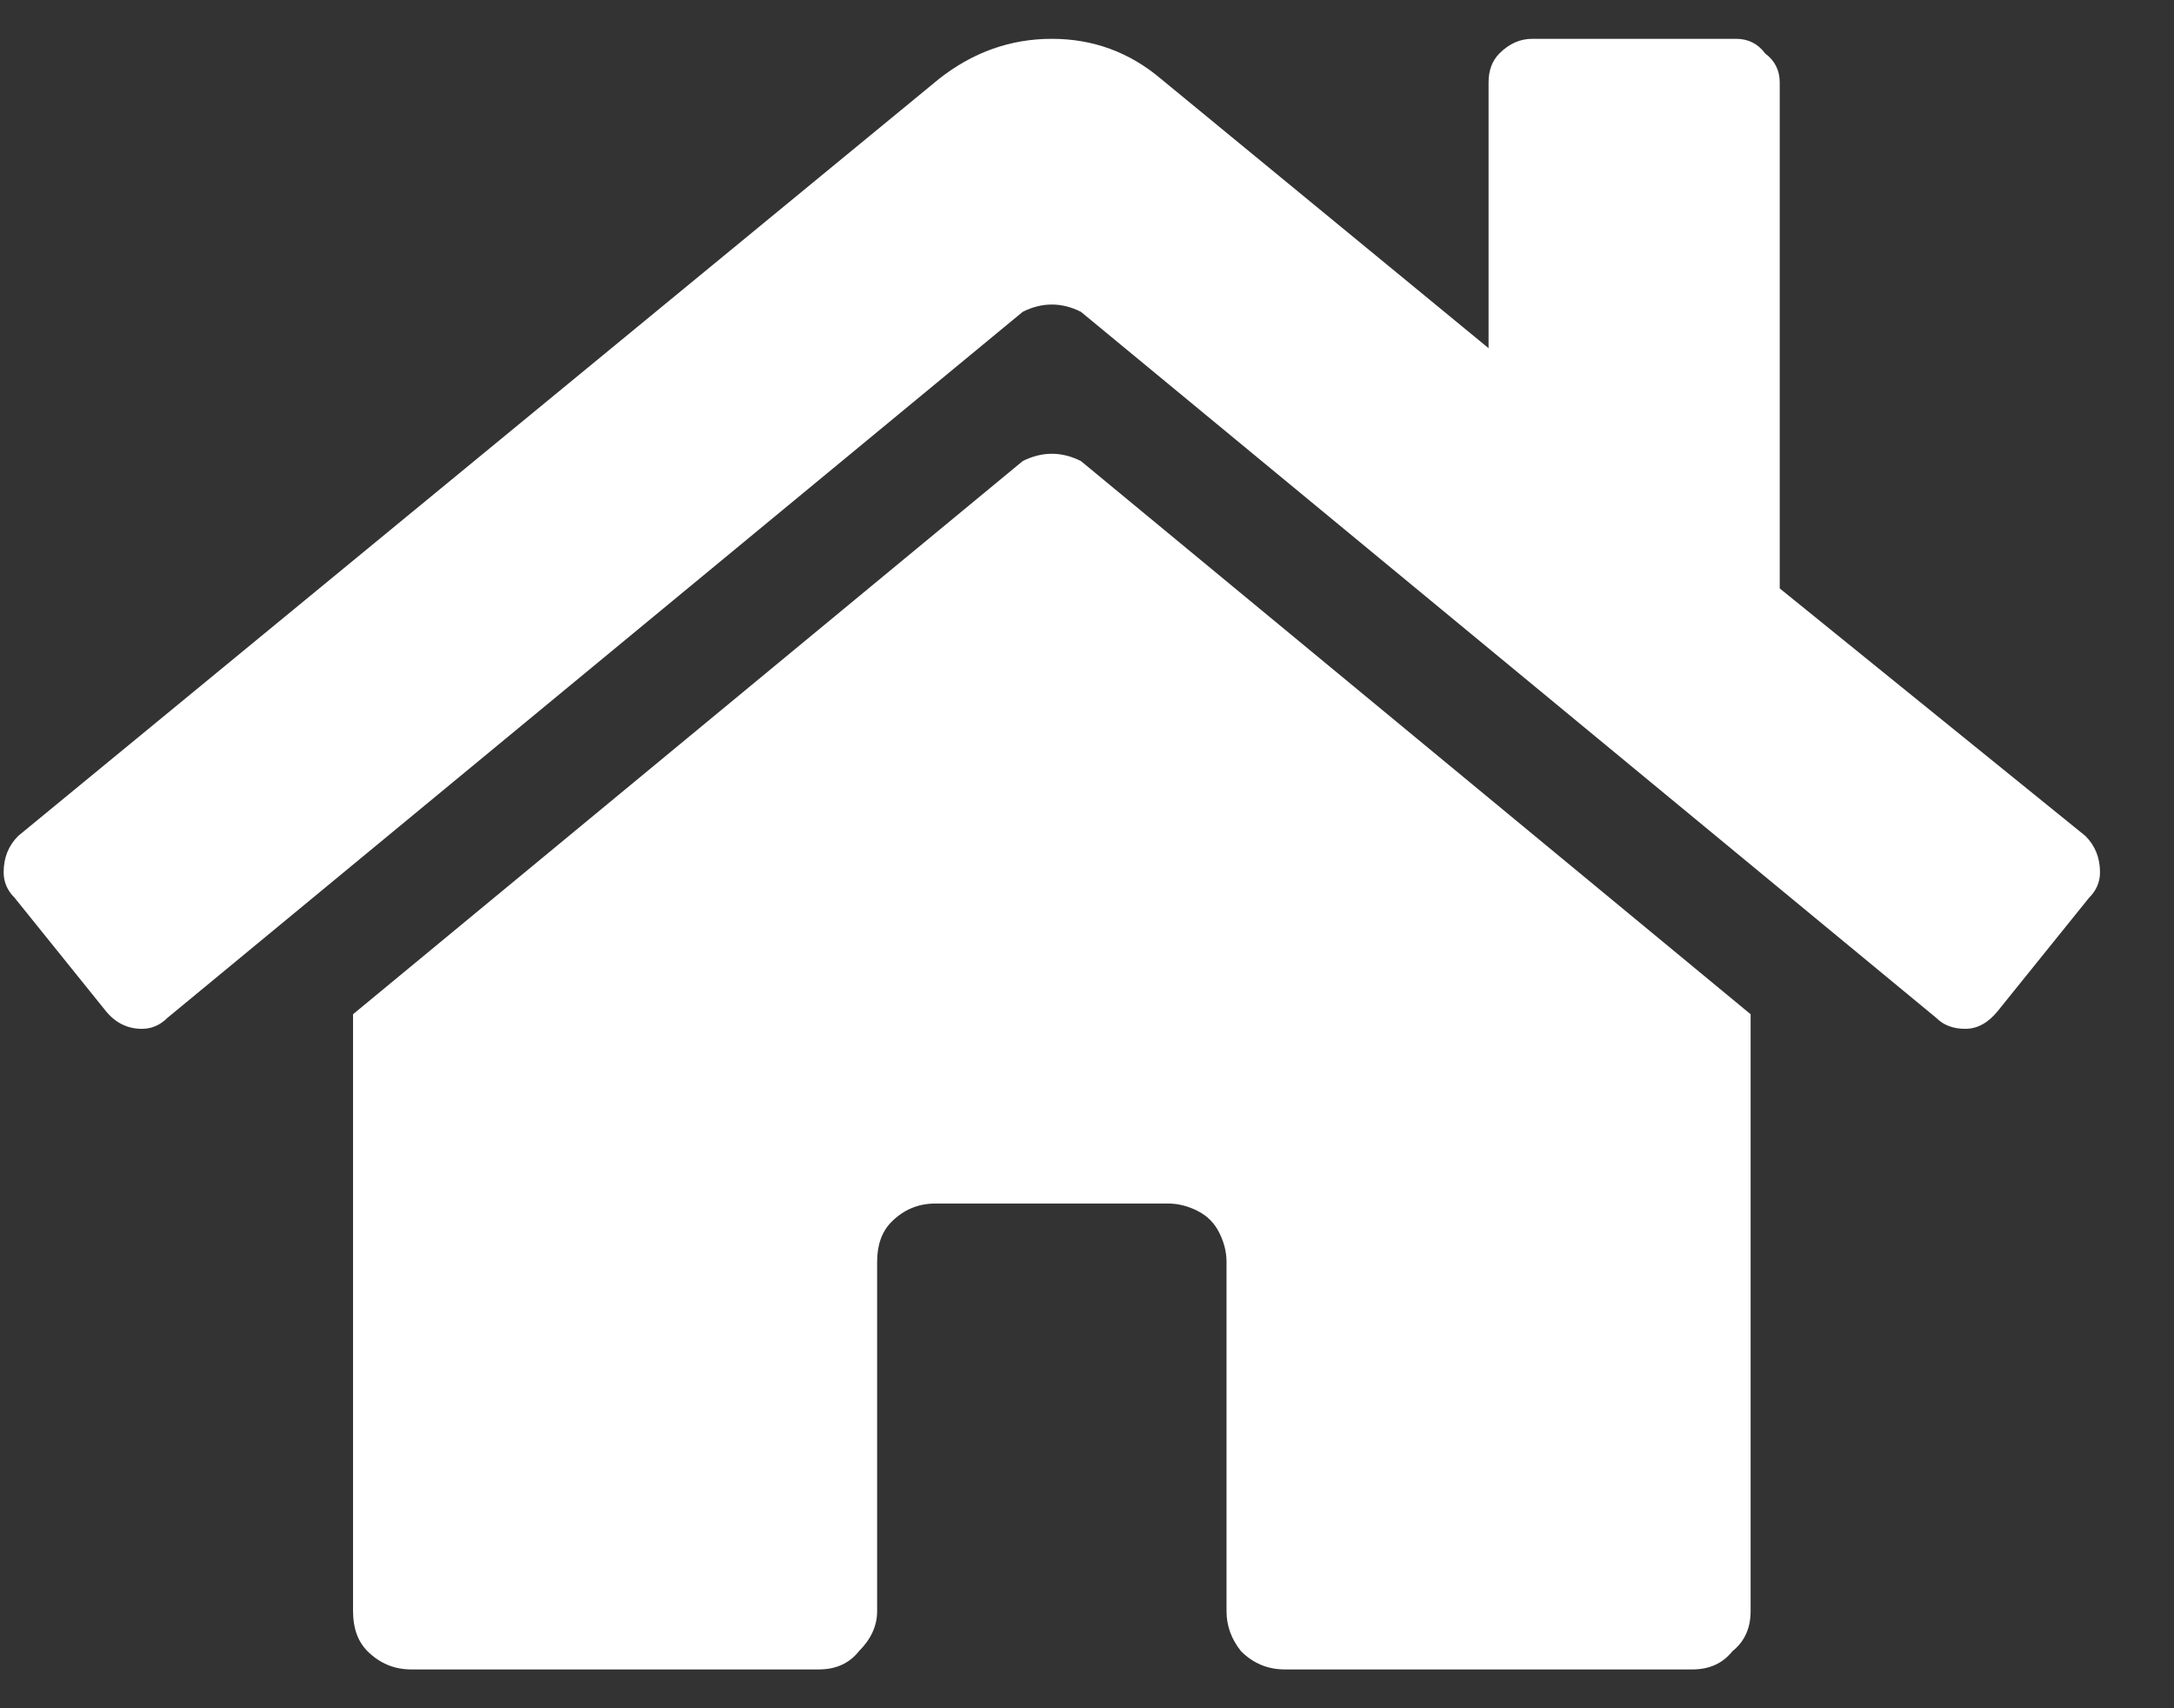<svg width="28" height="22" viewBox="0 0 28 22" fill="none" xmlns="http://www.w3.org/2000/svg">
<rect x="0" y="0" width="28" height="22" fill="#333333" stroke="none"/>
<path d="M13.172 5.938C13.297 5.875 13.422 5.844 13.547 5.844C13.672 5.844 13.797 5.875 13.922 5.938L22.547 13.062V20.75C22.547 20.969 22.469 21.141 22.312 21.266C22.188 21.422 22.016 21.5 21.797 21.5H16.547C16.328 21.5 16.141 21.422 15.984 21.266C15.859 21.109 15.797 20.938 15.797 20.75V16.25C15.797 16.125 15.766 16 15.703 15.875C15.641 15.75 15.547 15.656 15.422 15.594C15.297 15.531 15.172 15.5 15.047 15.5H12.047C11.828 15.5 11.641 15.578 11.484 15.734C11.359 15.859 11.297 16.031 11.297 16.25V20.75C11.297 20.938 11.219 21.109 11.062 21.266C10.938 21.422 10.766 21.5 10.547 21.5H5.297C5.078 21.5 4.891 21.422 4.734 21.266C4.609 21.141 4.547 20.969 4.547 20.75V13.062L13.172 5.938ZM26.859 10.766C26.984 10.891 27.047 11.047 27.047 11.234C27.047 11.359 27 11.469 26.906 11.562L25.734 13.016C25.609 13.172 25.469 13.25 25.312 13.25C25.156 13.25 25.031 13.203 24.938 13.109L13.922 4.016C13.797 3.953 13.672 3.922 13.547 3.922C13.422 3.922 13.297 3.953 13.172 4.016L2.156 13.109C2.062 13.203 1.953 13.25 1.828 13.25C1.641 13.25 1.484 13.172 1.359 13.016L0.188 11.562C0.094 11.469 0.047 11.359 0.047 11.234C0.047 11.047 0.109 10.891 0.234 10.766L12.094 1.016C12.531 0.672 13.016 0.5 13.547 0.5C14.078 0.5 14.547 0.672 14.953 1.016L19.172 4.484V1.062C19.172 0.906 19.219 0.781 19.312 0.688C19.438 0.562 19.578 0.5 19.734 0.5H22.359C22.516 0.5 22.641 0.562 22.734 0.688C22.859 0.781 22.922 0.906 22.922 1.062V7.578L26.859 10.766Z" fill="white"/>
</svg>
